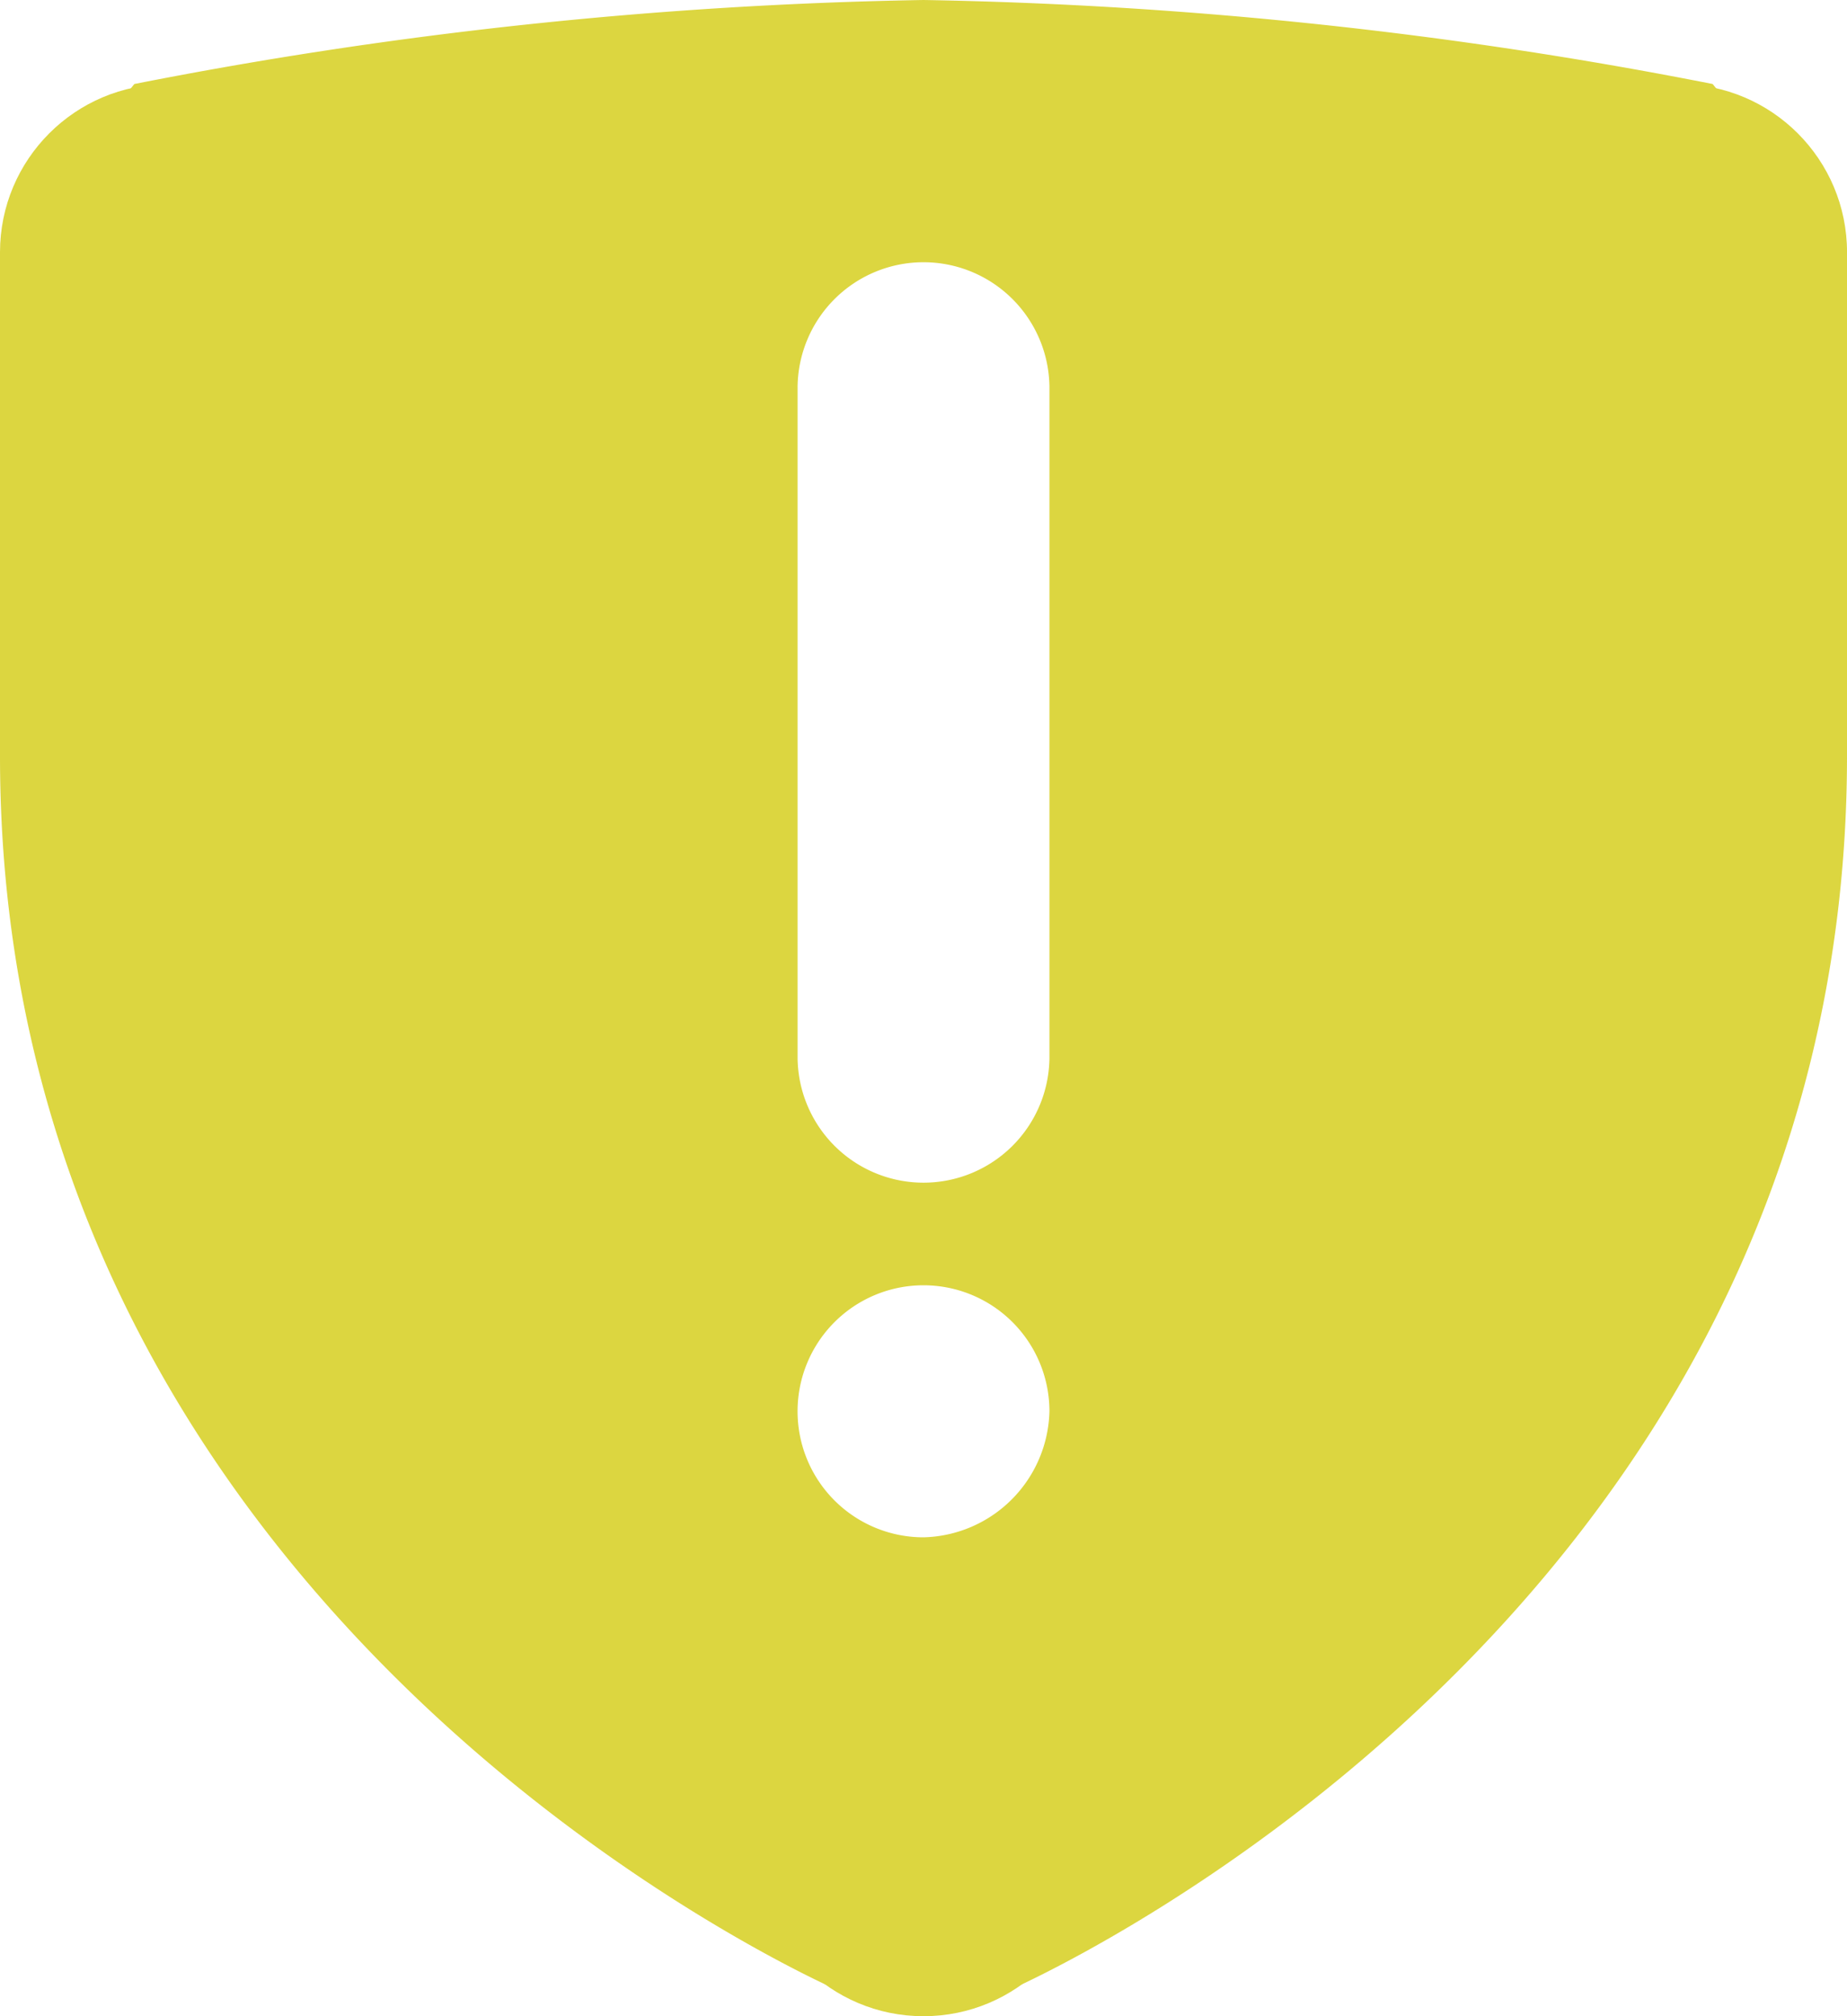 <svg xmlns="http://www.w3.org/2000/svg" width="70" height="76.364" viewBox="0 0 70 76.364">
  <g id="galka_2" data-name="galka 2" transform="translate(-4 -3)" opacity="0.75">
    <circle id="Ellipse_10" data-name="Ellipse 10" cx="6.371" cy="6.371" r="6.371" transform="translate(32.629 66.622)" fill="#d0c800"/>
    <circle id="Ellipse_11" data-name="Ellipse 11" cx="6.371" cy="6.371" r="6.371" transform="translate(61.259 6.185)" fill="#d0c800"/>
    <circle id="Ellipse_12" data-name="Ellipse 12" cx="6.371" cy="6.371" r="6.371" transform="translate(4 6.185)" fill="#d0c800"/>
    <path id="Path_7" data-name="Path 7" d="M68.909,6.182A169.494,169.494,0,0,0,39,3,169.494,169.494,0,0,0,9.091,6.182L4,12.545V31.636c0,33.09,31.818,46.772,31.818,46.772h6.364S74,64.726,74,31.636V12.545ZM39,61.226a4.773,4.773,0,1,1,4.773-4.773A4.893,4.893,0,0,1,39,61.226ZM43.773,43.09a4.773,4.773,0,0,1-9.545,0V17.636a4.773,4.773,0,0,1,9.545,0Z" transform="translate(0)" fill="#d0c800"/>
  </g>
</svg>
